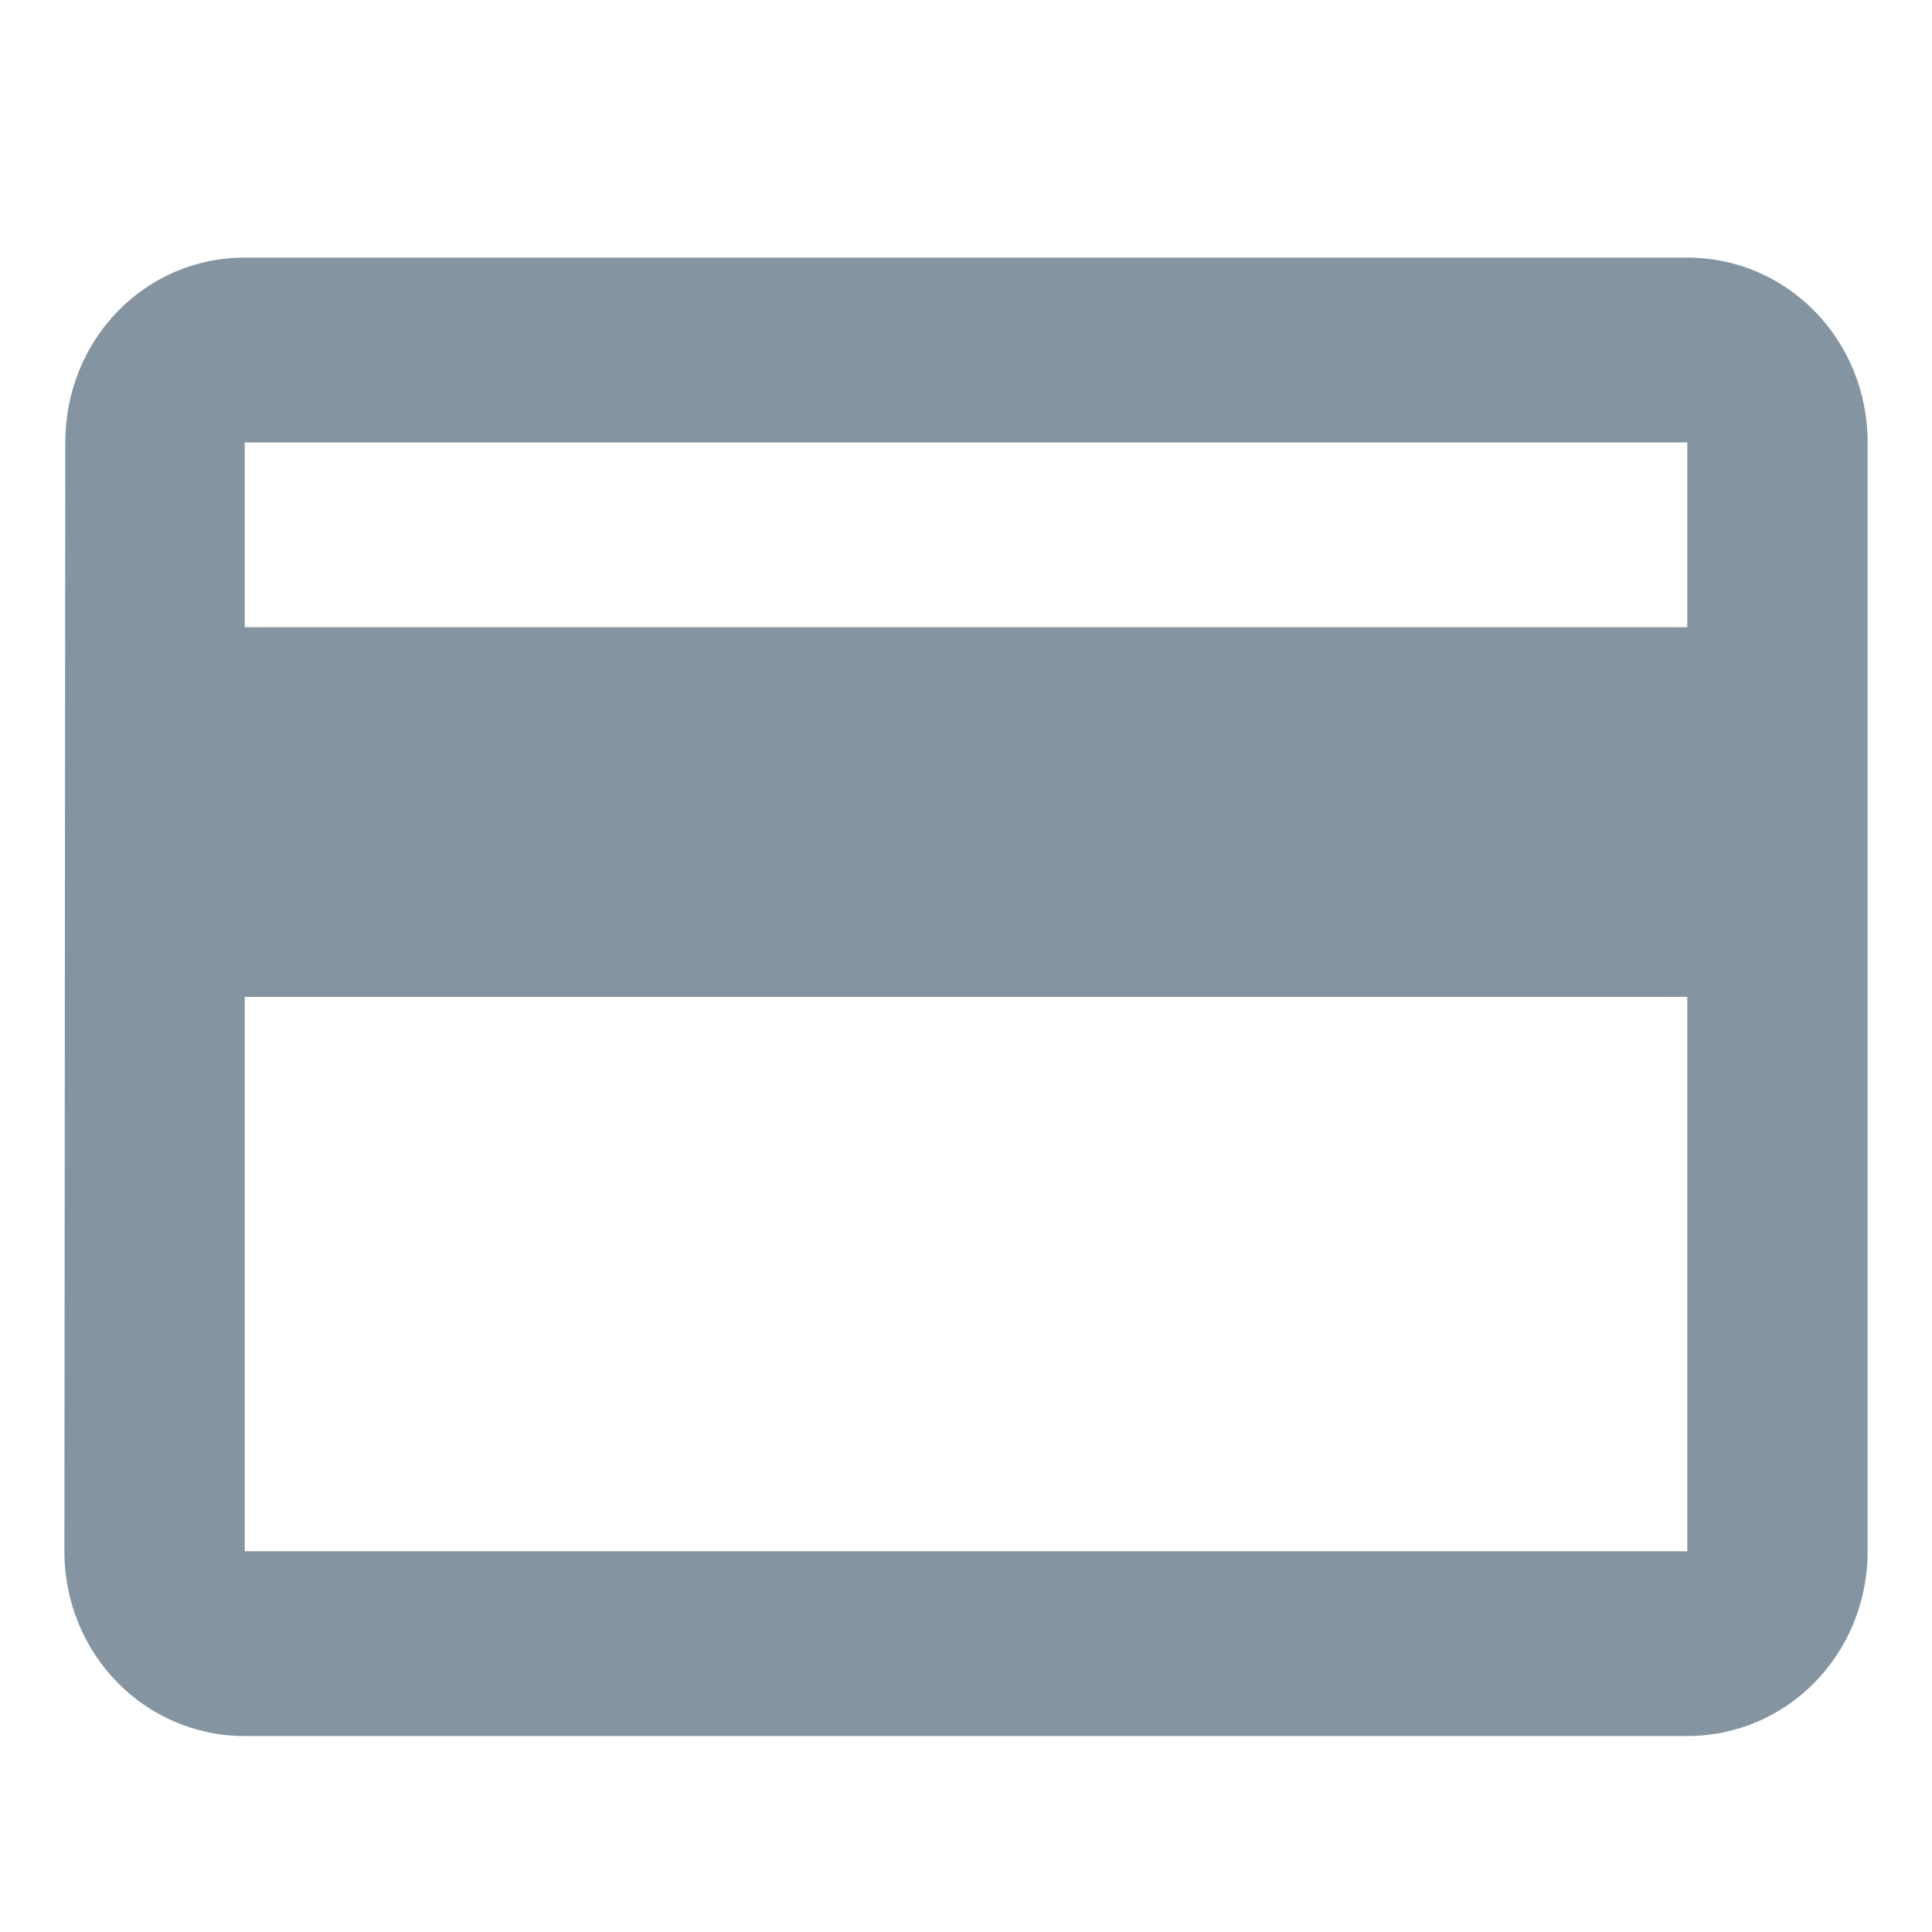 <svg width="30" height="30" viewBox="0 0 30 30" fill="none" xmlns="http://www.w3.org/2000/svg">
<path fill-rule="evenodd" clip-rule="evenodd" d="M26.2 4H3.8C2.246 4 1.014 5.277 1.014 6.87L1 24.088C1 25.68 2.246 26.957 3.8 26.957H26.2C27.754 26.957 29 25.68 29 24.088V6.87C29 5.277 27.754 4 26.2 4ZM3.8 15.479H26.2V24.088H3.8V15.479ZM3.8 6.87H26.2V9.739H3.8V6.87Z" fill="#8494A1"/>
</svg>
